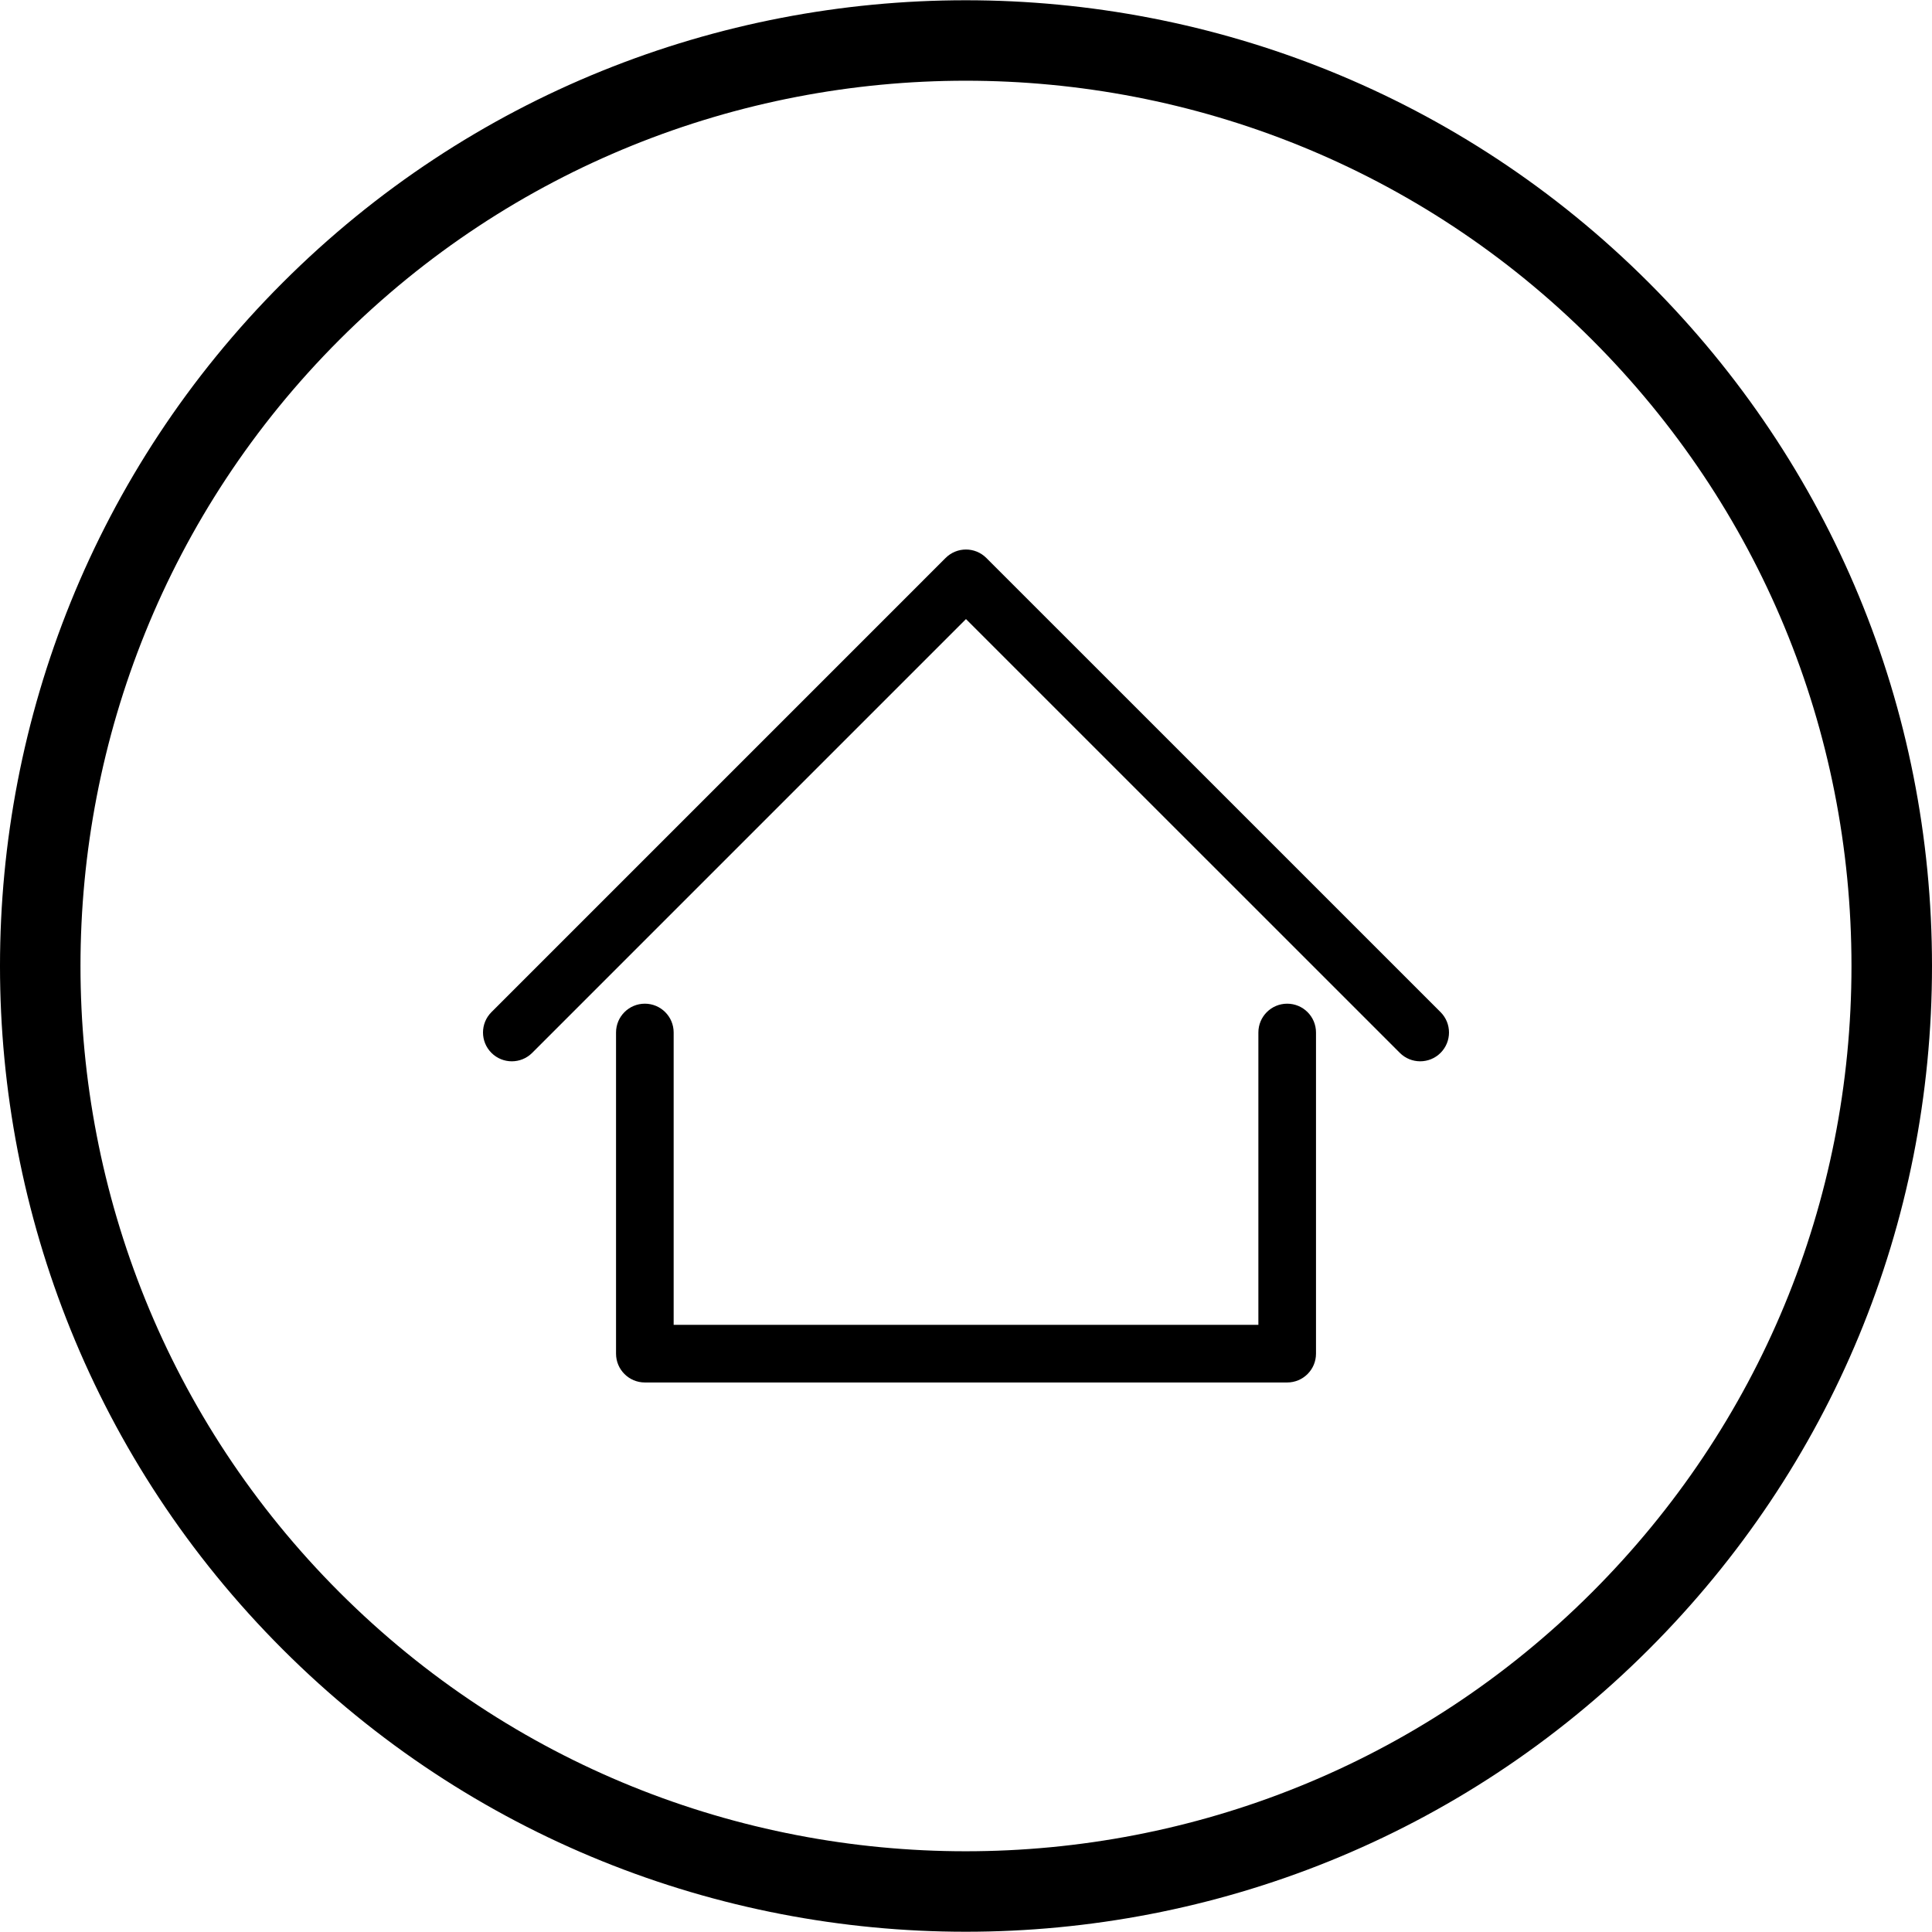 
<svg xmlns="http://www.w3.org/2000/svg" viewBox="0 0 512 512">
  <path d="M436.994,74.943c-99.834-99.833-262.285-99.833-362.119,0c-99.834,99.834-99.834,262.275,0,362.109
			c49.917,49.917,115.493,74.881,181.059,74.881c65.566,0,131.142-24.964,181.059-74.881C485.359,388.692,512,324.393,512,255.997
			C512,187.603,485.359,123.302,436.994,74.943z M421.908,421.966c-91.52,91.513-240.426,91.524-331.946,0
			c-91.509-91.516-91.509-240.422,0-331.935c45.76-45.761,105.866-68.64,165.973-68.64c60.106,0,120.213,22.879,165.973,68.64
			c44.332,44.331,68.754,103.271,68.754,165.966C490.662,318.693,466.24,377.632,421.908,421.966z"/>
  <svg xmlns="http://www.w3.org/2000/svg" width="256" height="256" x="128" y="128" viewBox="0 0 251.479 251.479">
    <g>
      <path d="M209.355,135.551c-4.143,0-7.5,3.358-7.5,7.5v76.109H49.634v-76.109c0-4.142-3.357-7.5-7.5-7.5c-4.143,0-7.5,3.358-7.5,7.5
        v83.609c0,4.142,3.357,7.5,7.5,7.5h167.221c4.143,0,7.5-3.358,7.5-7.5v-83.609C216.855,138.909,213.497,135.551,209.355,135.551z"
        />
      <path d="M249.282,137.748L131.035,19.515c-2.928-2.929-7.677-2.928-10.606,0L2.197,137.748c-2.929,2.929-2.929,7.678,0,10.606
        c1.465,1.464,3.385,2.197,5.304,2.197c1.92,0,3.839-0.732,5.304-2.197l112.929-112.93l112.943,112.93
        c2.928,2.929,7.677,2.928,10.607-0.001C252.211,145.425,252.211,140.676,249.282,137.748z"/>
    </g>
  </svg>
</svg>
